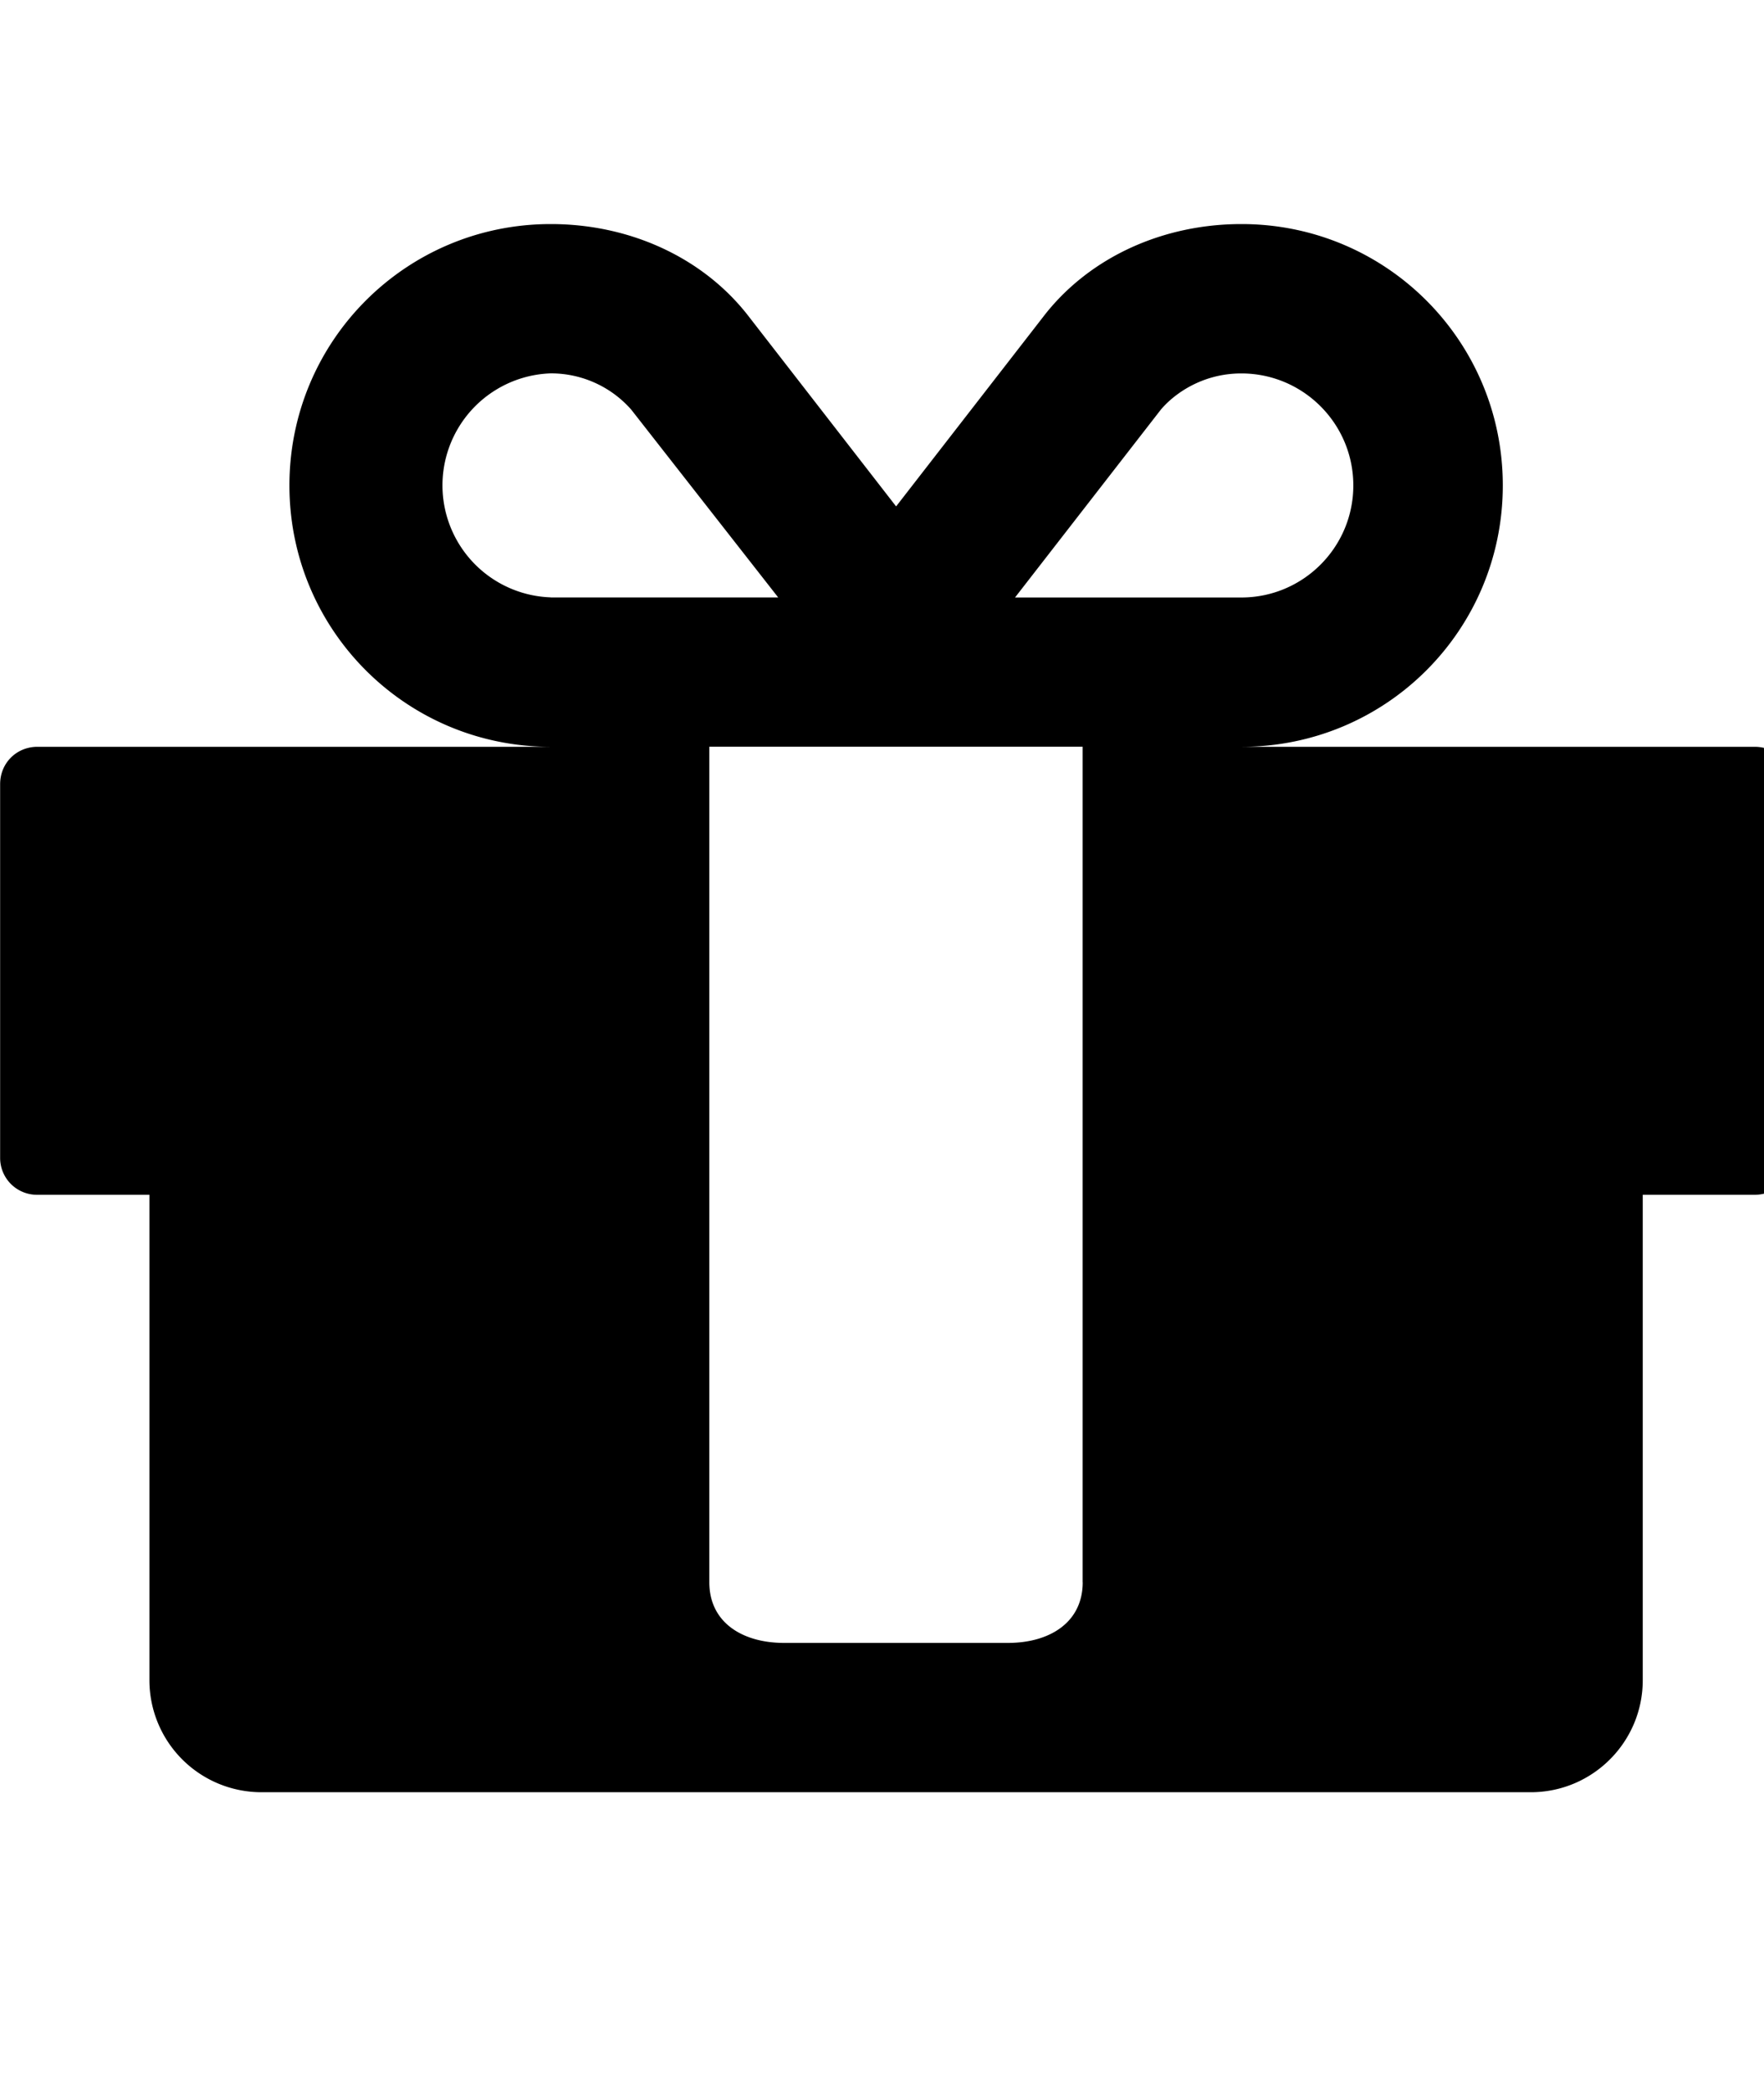 <svg xmlns="http://www.w3.org/2000/svg" width="27" height="32"><path d="M16.571 24.214V11.428h-5.714v12.786c0 .625.518.929 1.143.929h3.429c.625 0 1.143-.304 1.143-.929zM8.429 9.143h3.482l-2.25-2.875a1.636 1.636 0 0 0-1.232-.554 1.715 1.715 0 0 0 0 3.428zm12.285-1.714c0-.946-.768-1.714-1.714-1.714-.607 0-1.036.321-1.232.554l-2.232 2.875H19c.946 0 1.714-.768 1.714-1.714zM27.429 12v5.714c0 .321-.25.571-.571.571h-1.714v7.429c0 .946-.768 1.714-1.714 1.714H4.001a1.715 1.715 0 0 1-1.714-1.714v-7.429H.573a.564.564 0 0 1-.571-.571V12c0-.321.25-.571.571-.571H8.43c-2.214 0-4-1.786-4-4s1.786-4 4-4c1.196 0 2.304.5 3 1.375l2.286 2.946 2.286-2.946c.696-.875 1.804-1.375 3-1.375 2.214 0 4 1.786 4 4s-1.786 4-4 4h7.857c.321 0 .571.25.571.571z"/></svg>